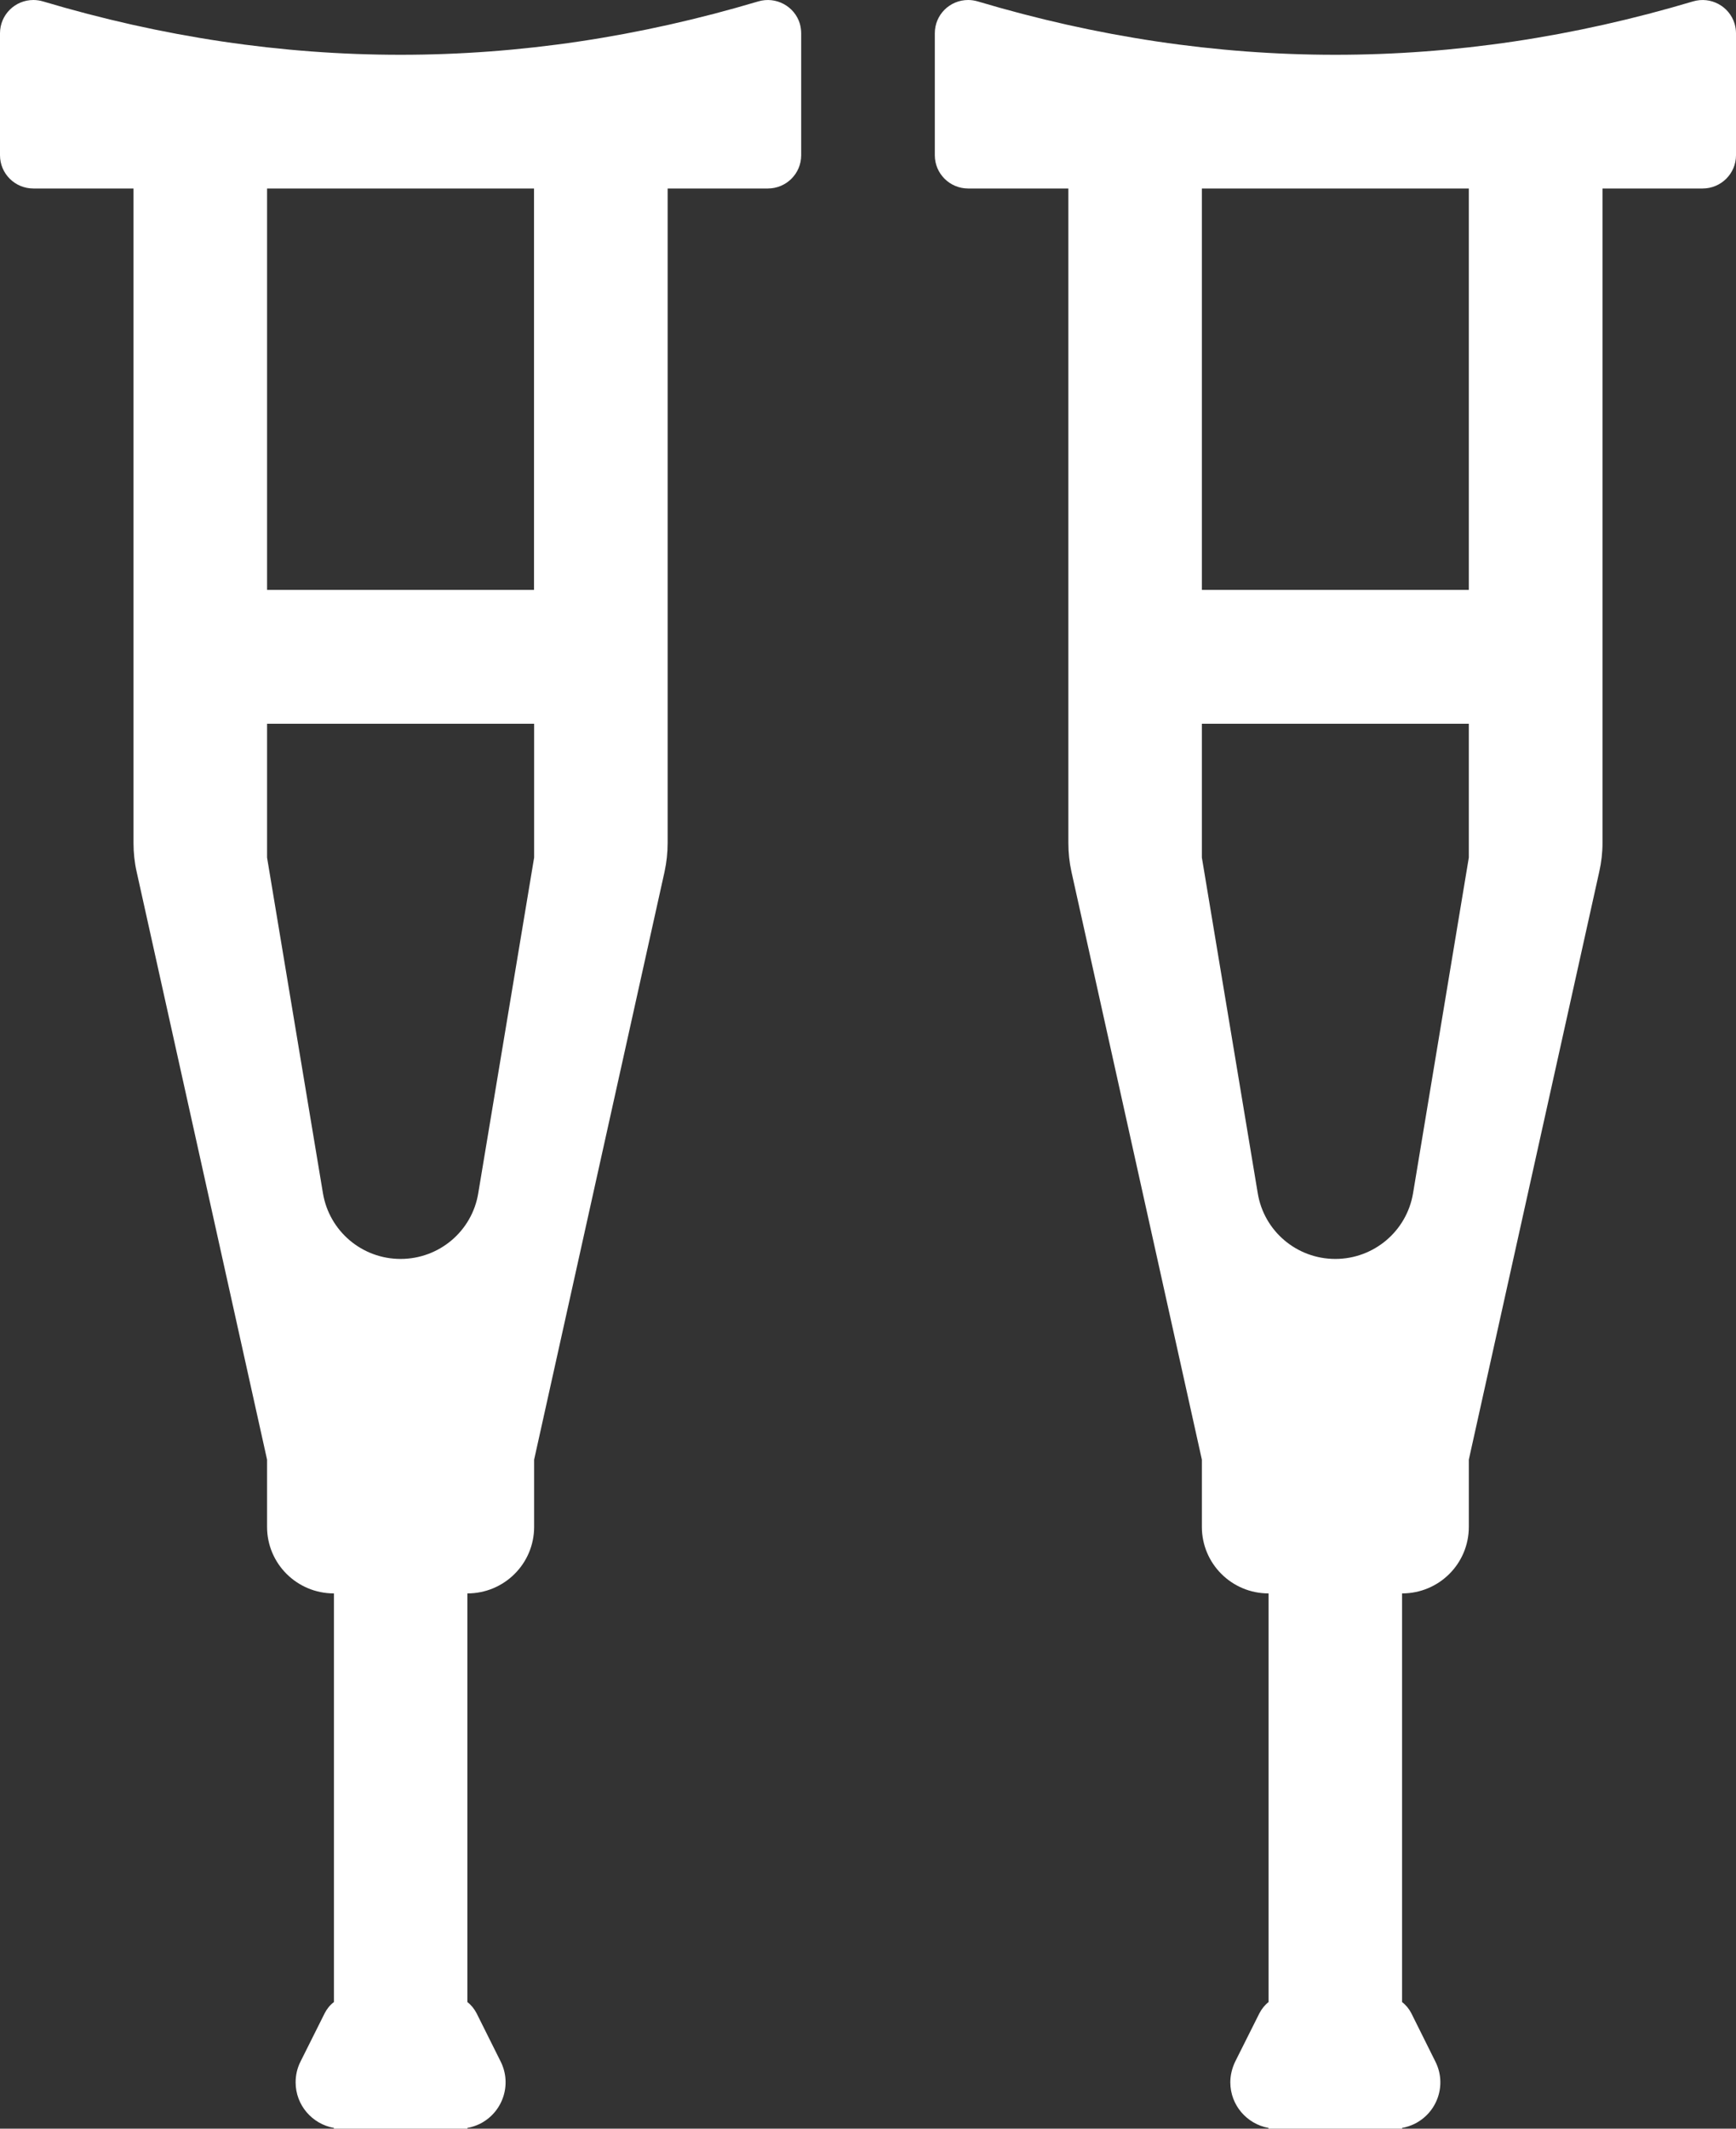 <?xml version="1.0" encoding="UTF-8"?>
<svg width="31px" height="38px" viewBox="0 0 31 38" version="1.1" xmlns="http://www.w3.org/2000/svg" xmlns:xlink="http://www.w3.org/1999/xlink">
    <rect x="0" y="0" width="31" height="38" fill="#333333" stroke="none"/>
    <!-- Generator: Sketch 50.2 (55047) - http://www.bohemiancoding.com/sketch -->
    <title>icons/products/short-term-disability</title>
    <desc>Created with Sketch.</desc>
    <defs></defs>
    <g id="Icons" stroke="none" stroke-width="1" fill="none" fill-rule="evenodd">
        <g id="icons" transform="translate(-897, -106)" fill="#FFFFFF">
            <g id="icons/products/short-term-disability" transform="translate(897, 106)">
                <path d="M21.462,12.92 L21.462,15.309 L22.46,21.302 C22.571,21.978 23.157,22.474 23.845,22.474 C24.533,22.474 25.12,21.978 25.233,21.302 L26.229,15.309 L26.229,12.92 L21.462,12.92 Z M21.462,10.531 L26.229,10.531 L26.229,3.365 L21.462,3.365 L21.462,10.531 Z M4.769,12.92 L4.769,15.309 L5.767,21.302 C5.88,21.978 6.465,22.474 7.153,22.474 C7.843,22.474 8.429,21.978 8.54,21.302 L9.538,15.309 L9.538,12.92 L4.769,12.92 Z M4.769,10.531 L9.536,10.531 L9.536,3.365 L4.769,3.365 L4.769,10.531 Z M5.963,35.74 L5.963,28.445 C5.302,28.445 4.769,27.914 4.769,27.257 L4.769,26.057 L2.44,15.562 C2.402,15.394 2.384,15.222 2.384,15.049 L2.384,3.365 L0.596,3.365 C0.267,3.365 0,3.1 0,2.771 L0,0.594 C0,0.265 0.267,0 0.596,0 C0.654,0 0.713,0.009 0.767,0.025 C2.896,0.66 5.025,0.978 7.153,0.978 C9.282,0.978 11.411,0.66 13.541,0.025 C13.855,-0.068 14.188,0.109 14.283,0.423 C14.298,0.479 14.307,0.536 14.307,0.594 L14.307,2.771 C14.307,3.1 14.04,3.365 13.711,3.365 L11.922,3.365 L11.922,15.049 C11.922,15.222 11.903,15.394 11.867,15.562 L9.538,26.057 L9.538,27.257 C9.538,27.914 9.005,28.445 8.346,28.445 L8.346,35.74 C8.414,35.792 8.47,35.862 8.511,35.941 L8.942,36.805 C9.145,37.214 8.978,37.709 8.569,37.914 C8.499,37.948 8.423,37.973 8.346,37.987 L8.346,38 L5.963,38 L5.963,37.987 C5.574,37.917 5.279,37.58 5.279,37.173 C5.279,37.046 5.307,36.92 5.365,36.805 L5.797,35.941 C5.837,35.862 5.893,35.792 5.963,35.74 Z M22.653,35.74 L22.653,28.445 C21.995,28.445 21.462,27.914 21.462,27.257 L21.462,26.057 L19.133,15.562 C19.096,15.394 19.078,15.222 19.078,15.049 L19.078,3.365 L17.289,3.365 C16.96,3.365 16.693,3.1 16.693,2.771 L16.693,0.594 C16.693,0.265 16.958,0 17.289,0 C17.347,0 17.403,0.009 17.459,0.025 C19.587,0.66 21.718,0.978 23.845,0.978 C25.975,0.978 28.104,0.66 30.233,0.025 C30.548,-0.068 30.879,0.109 30.975,0.423 C30.991,0.479 31,0.536 31,0.594 L31,2.771 C31,3.1 30.732,3.365 30.404,3.365 L28.616,3.365 L28.616,15.049 C28.616,15.222 28.596,15.394 28.558,15.562 L26.229,26.057 L26.229,27.257 C26.229,27.914 25.698,28.445 25.037,28.445 L25.037,35.74 C25.105,35.792 25.163,35.862 25.203,35.941 L25.633,36.805 C25.838,37.214 25.671,37.709 25.26,37.914 C25.19,37.948 25.114,37.973 25.037,37.987 L25.037,38 L22.653,38 L22.653,37.987 C22.265,37.917 21.97,37.58 21.97,37.173 C21.97,37.046 22.001,36.92 22.056,36.805 L22.489,35.941 C22.53,35.862 22.586,35.792 22.653,35.74 Z"></path>
            </g>
        </g>
    </g>
</svg>